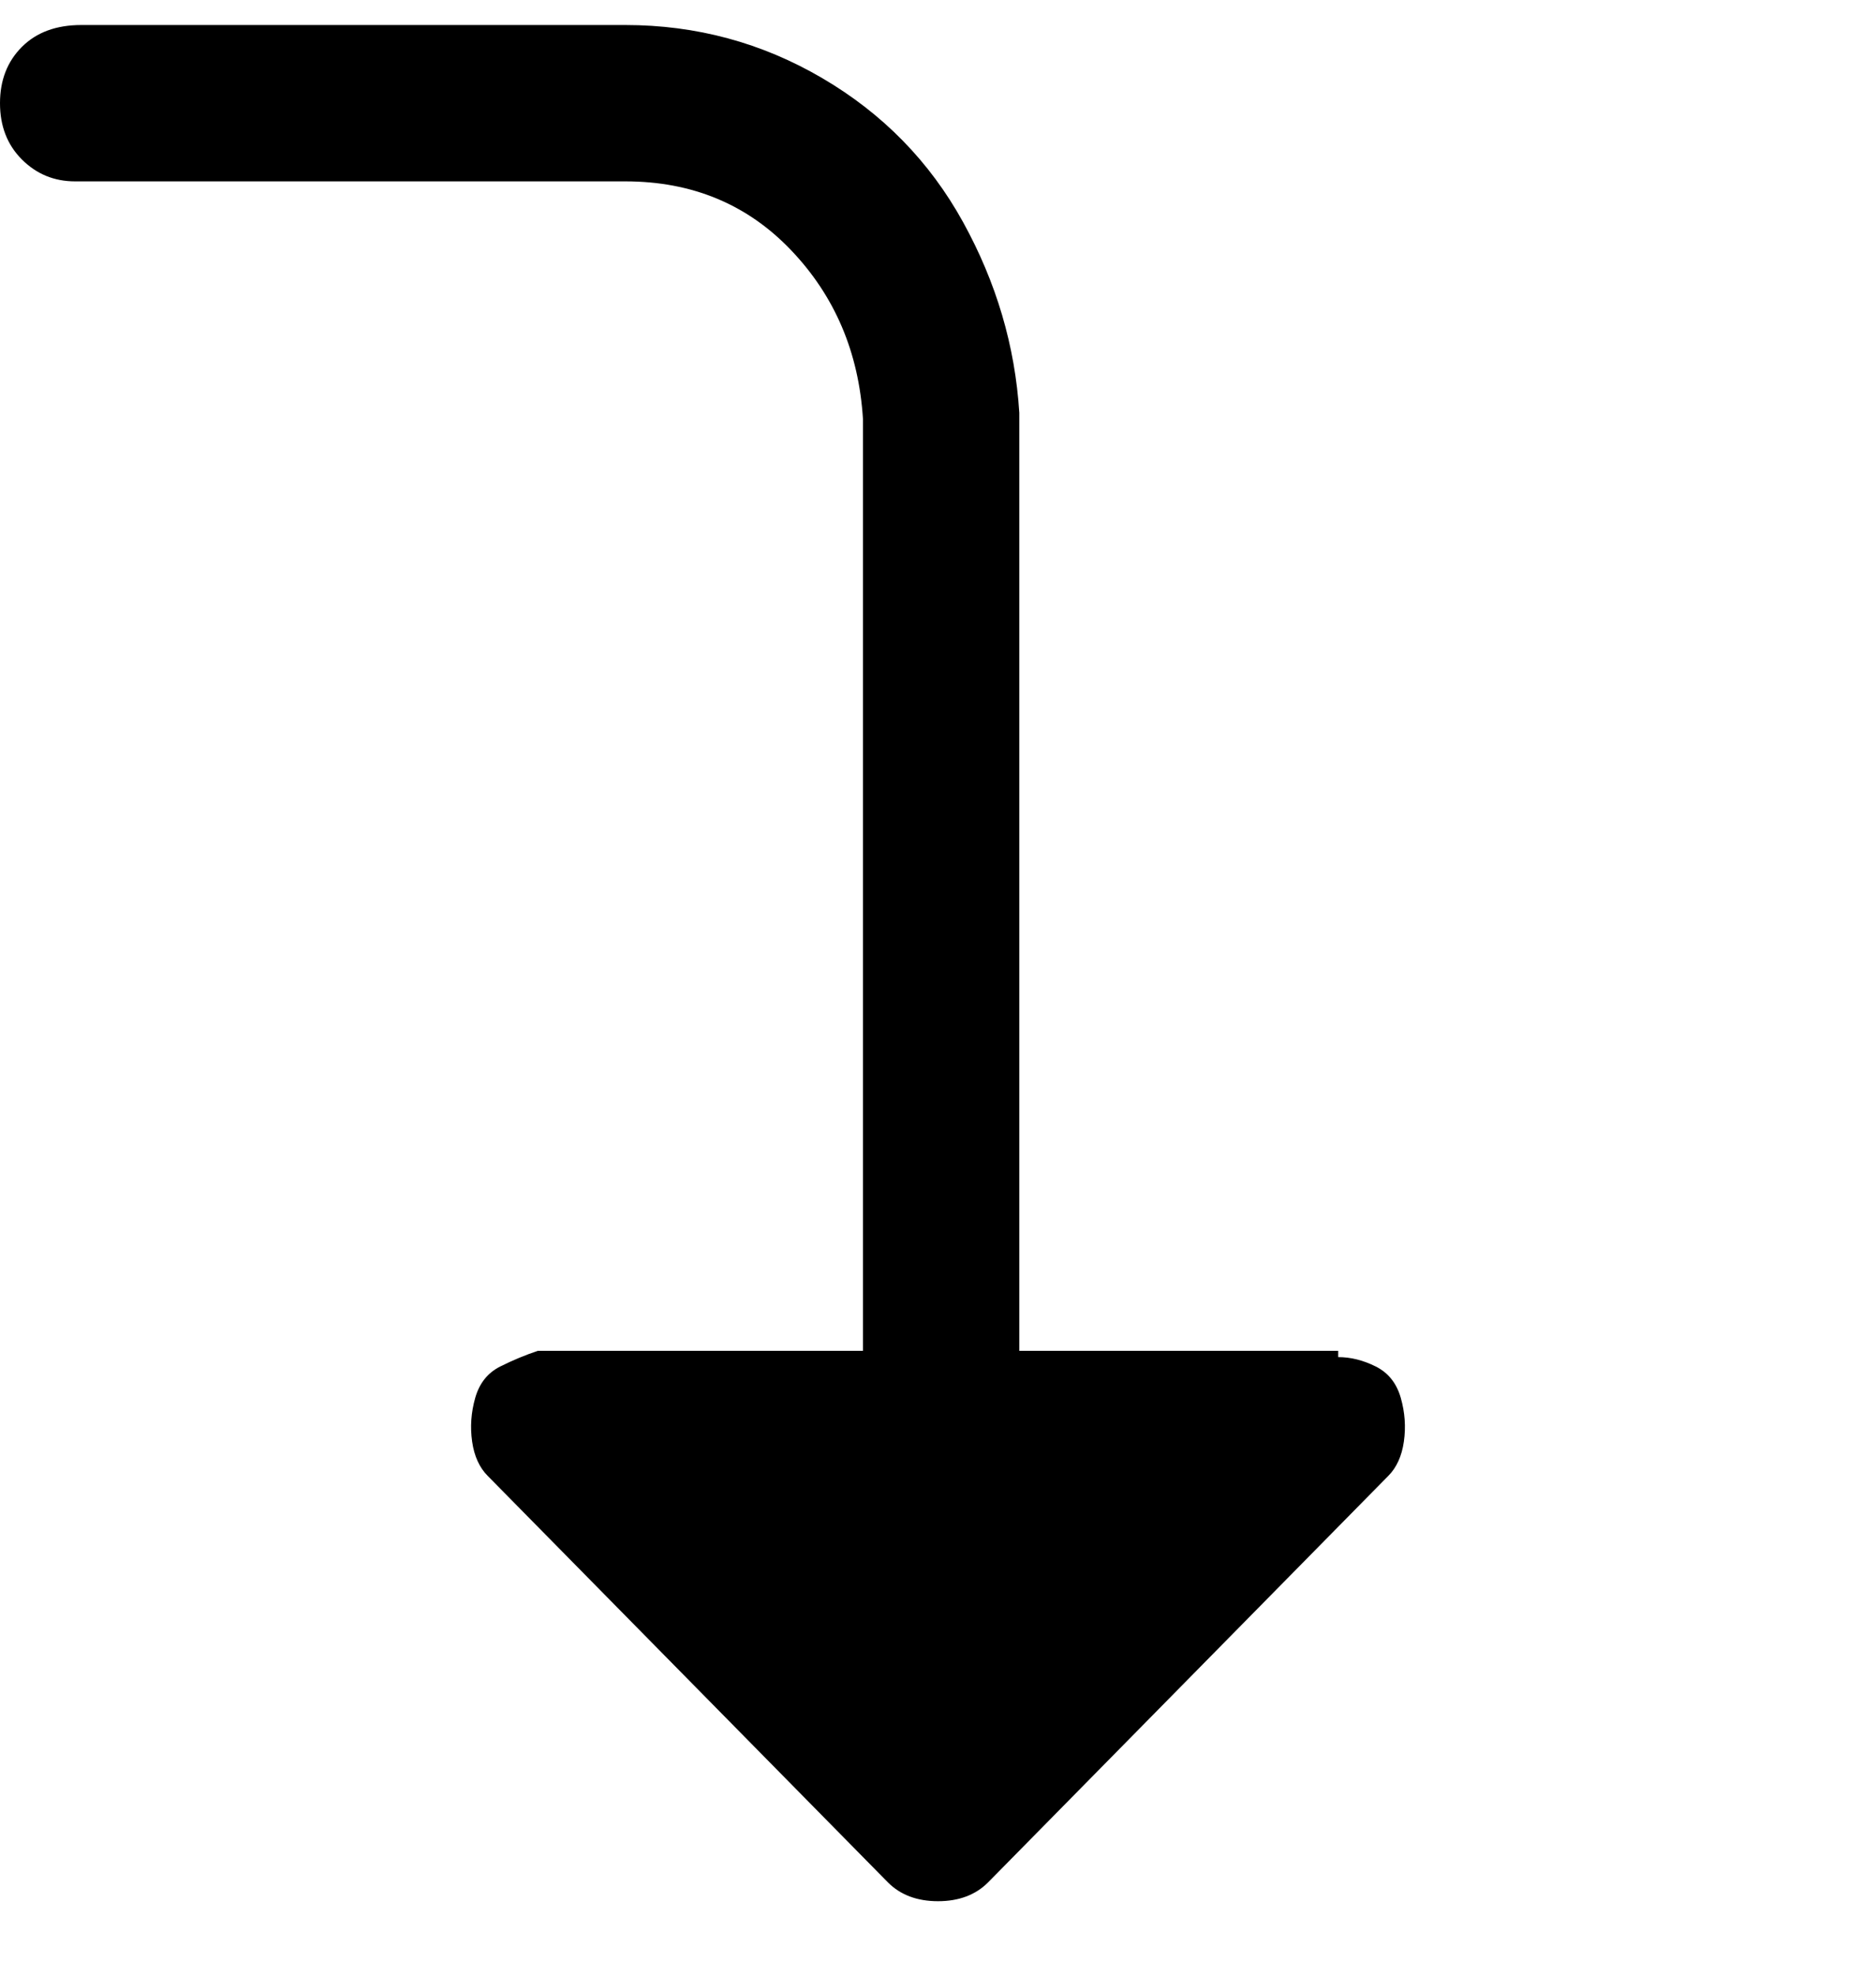 <svg viewBox="0 0 300 316" xmlns="http://www.w3.org/2000/svg"><path d="M214 216h-51V66q-1-16-9-30.5t-22.5-23Q117 4 100 4H13Q7 4 3.5 7.5t-3.5 9q0 5.5 3.5 9T12 29h88q16 0 26.5 11T138 67v149H86q-3 1-6 2.5t-4 5q-1 3.5-.5 7T78 236l64 65q3 3 8 3t8-3l64-65q2-2 2.5-5.5t-.5-7q-1-3.5-4-5t-6-1.5v-1z"/></svg>
